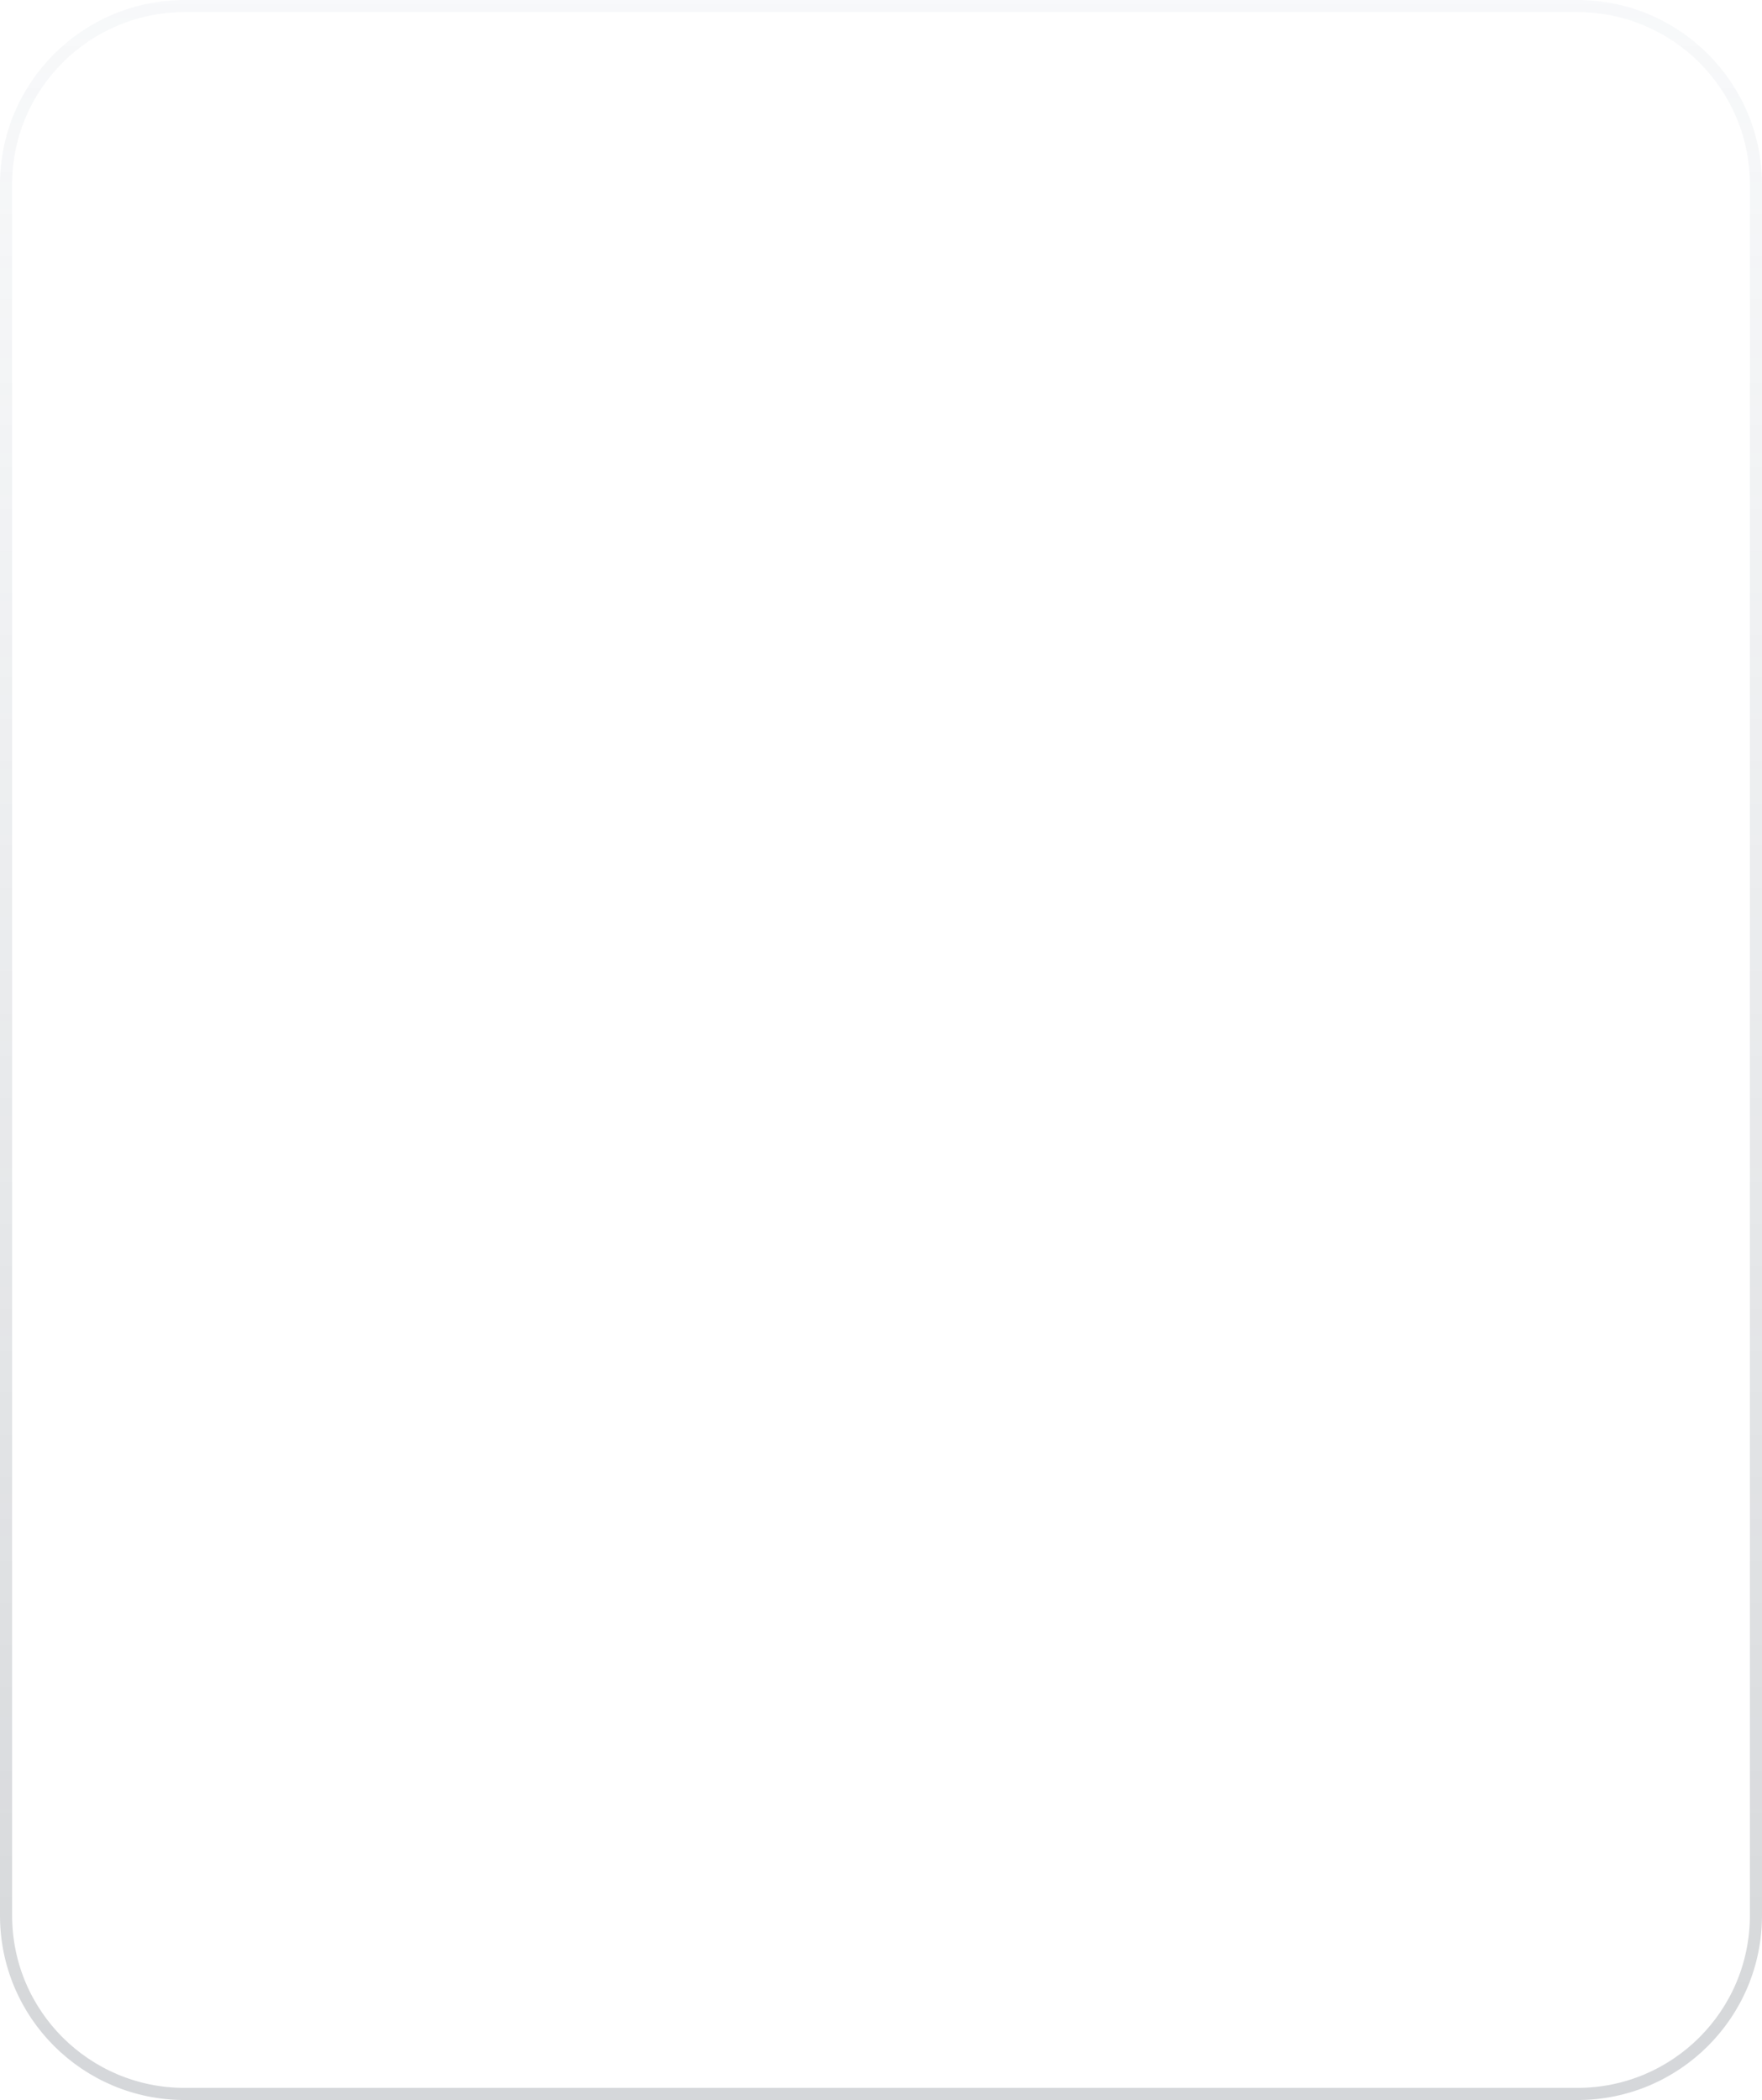 <svg width="334" height="398" viewBox="0 0 334 398" fill="none" xmlns="http://www.w3.org/2000/svg">
<g filter="url(#filter0_b)">
<path d="M299 396.85L35 396.85C16.304 396.85 1.15 381.727 1.15 363.034L1.15 362.789L1.15 362.543L1.15 362.297L1.15 362.05L1.15 361.802L1.15 361.553L1.15 361.304L1.15 361.055L1.15 360.804L1.15 360.553L1.15 360.302L1.15 360.049L1.15 359.796L1.15 359.543L1.15 359.289L1.15 359.034L1.15 358.778L1.15 358.522L1.15 358.266L1.15 358.008L1.15 357.751L1.15 357.492L1.15 357.233L1.15 356.973L1.15 356.713L1.15 356.452L1.15 356.19L1.15 355.928L1.15 355.665L1.15 355.402L1.15 355.138L1.15 354.873L1.15 354.608L1.15 354.342L1.15 354.076L1.15 353.809L1.15 353.541L1.15 353.273L1.15 353.005L1.15 352.735L1.15 352.465L1.15 352.195L1.15 351.924L1.15 351.652L1.15 351.38L1.15 351.108L1.15 350.834L1.15 350.56L1.15 350.286L1.15 350.011L1.15 349.736L1.15 349.46L1.15 349.183L1.15 348.906L1.15 348.628L1.15 348.35L1.15 348.071L1.15 347.792L1.15 347.512L1.15 347.232L1.15 346.951L1.15 346.669L1.15 346.387L1.15 346.105L1.15 345.822L1.15 345.538L1.15 345.254L1.15 344.969L1.15 344.684L1.15 344.399L1.15 344.113L1.15 343.826L1.15 343.539L1.15 343.251L1.15 342.963L1.15 342.674L1.15 342.385L1.15 342.095L1.15 341.805L1.15 341.515L1.15 341.223L1.15 340.932L1.15 340.64L1.15 340.347L1.15 340.054L1.15 339.76L1.15 339.466L1.15 339.172L1.15 338.877L1.15 338.581L1.15 338.286L1.15 337.989L1.15 337.692L1.15 337.395L1.15 337.097L1.15 336.799L1.15 336.5L1.15 336.201L1.15 335.902L1.15 335.602L1.15 335.301L1.15 335L1.15 334.699L1.15 334.397L1.15 334.095L1.15 333.792L1.15 333.489L1.15 333.185L1.15 332.881L1.15 332.577L1.15 332.272L1.15 331.967L1.15 331.661L1.15 331.355L1.15 331.048L1.15 330.741L1.15 330.434L1.15 330.126L1.15 329.818L1.15 329.51L1.15 329.201L1.15 328.891L1.15 328.581L1.15 328.271L1.15 327.961L1.15 327.65L1.15 327.338L1.15 327.027L1.15 326.714L1.15 326.402L1.15 326.089L1.15 325.776L1.15 325.462L1.15 325.148L1.15 324.834L1.15 324.519L1.15 324.204L1.15 323.888L1.15 323.572L1.15 323.256L1.15 322.939L1.15 322.622L1.15 322.305L1.15 321.987L1.15 321.669L1.15 321.351L1.15 321.032L1.15 320.713L1.15 320.394L1.15 320.074L1.15 319.754L1.15 319.433L1.15 319.113L1.15 318.792L1.15 318.47L1.15 318.148L1.15 317.826L1.15 317.504L1.15 317.181L1.15 316.858L1.15 316.535L1.15 316.211L1.15 315.887L1.15 315.563L1.15 315.238L1.15 314.913L1.15 314.588L1.15 314.262L1.15 313.936L1.15 313.61L1.15 313.284L1.15 312.957L1.15 312.63L1.15 312.303L1.15 311.975L1.15 311.647L1.15 311.319L1.15 310.99L1.15 310.662L1.15 310.333L1.15 310.003L1.15 309.674L1.15 309.344L1.15 309.014L1.15 308.683L1.15 308.353L1.15 308.022L1.15 307.691L1.15 307.359L1.15 307.028L1.15 306.696L1.15 306.363L1.15 306.031L1.15 305.698L1.15 305.365L1.15 305.032L1.15 304.699L1.15 304.365L1.15 304.031L1.15 303.697L1.15 303.363L1.15 303.028L1.15 302.693L1.15 302.358L1.15 302.023L1.15 301.688L1.15 301.352L1.15 301.016L1.15 300.68L1.15 300.344L1.15 300.007L1.15 299.67L1.15 299.333L1.15 298.996L1.15 298.659L1.15 298.321L1.15 297.983L1.15 297.645L1.15 297.307L1.15 296.969L1.15 296.63L1.15 296.292L1.15 295.953L1.15 295.614L1.15 295.274L1.15 294.935L1.15 294.595L1.15 294.256L1.15 293.916L1.15 293.575L1.15 293.235L1.15 292.895L1.15 292.554L1.15 292.213L1.15 291.872L1.15 291.531L1.15 291.19L1.15 290.848L1.15 290.507L1.15 290.165L1.15 289.823L1.15 289.481L1.15 289.139L1.15 288.797L1.15 288.454L1.15 288.112L1.15 287.769L1.15 287.426L1.15 287.083L1.15 286.74L1.15 286.397L1.15 286.054L1.15 285.71L1.15 285.366L1.15 285.023L1.15 284.679L1.15 284.335L1.15 283.991L1.15 283.647L1.15 283.303L1.15 282.958L1.15 282.614L1.15 282.269L1.15 281.925L1.15 281.58L1.15 281.235L1.15 280.89L1.15 280.545L1.15 280.2L1.15 279.855L1.15 279.51L1.15 279.164L1.15 278.819L1.15 278.473L1.15 278.128L1.15 277.782L1.15 277.436L1.15 277.091L1.15 276.745L1.15 276.399L1.15 276.053L1.15 275.707L1.15 275.361L1.15 275.015L1.15 274.669L1.15 274.322L1.15 273.976L1.15 273.63L1.15 273.283L1.15 272.937L1.15 272.591L1.15 272.244L1.15 271.898L1.15 271.551L1.15 271.204L1.15 270.858L1.15 270.511L1.15 270.165L1.15 269.818L1.15 269.471L1.15 269.125L1.15 268.778L1.15 268.431L1.15 268.084L1.15 267.738L1.15 267.391L1.15 267.044L1.15 266.697L1.15 266.351L1.15 266.004L1.15 265.657L1.15 265.31L1.15 264.963L1.15 264.617L1.15 264.27L1.15 263.923L1.15 263.577L1.15 263.23L1.15 262.883L1.15 262.537L1.15 262.19L1.15 261.843L1.15 261.497L1.15 261.15L1.15 260.804L1.15 260.458L1.15 260.111L1.15 259.765L1.15 259.418L1.15 259.072L1.15 258.726L1.15 258.38L1.15 258.034L1.15 257.688L1.15 257.342L1.15 256.996L1.15 256.65L1.15 256.304L1.15 255.958L1.15 255.612L1.15 255.267L1.15 254.921L1.15 254.576L1.15 254.23L1.15 253.885L1.15 253.54L1.15 253.195L1.15 252.849L1.15 252.504L1.15 252.16L1.15 251.815L1.15 251.47L1.15 251.125L1.15 250.781L1.15 250.436L1.15 250.092L1.15 249.748L1.15 249.404L1.15 249.06L1.15 248.716L1.15 248.372L1.15 248.028L1.15 247.685L1.15 247.341L1.15 246.998L1.15 246.655L1.15 246.312L1.15 245.969L1.15 245.626L1.15 245.283L1.15 244.941L1.15 244.598L1.15 244.256L1.15 243.914L1.15 243.572L1.15 243.23L1.15 242.888L1.15 242.546L1.15 242.205L1.15 241.864L1.15 241.523L1.15 241.182L1.15 240.841L1.15 240.5L1.15 240.16L1.15 239.82L1.15 239.479L1.15 239.139L1.15 238.8L1.15 238.46L1.15 238.121L1.15 237.781L1.15 237.442L1.15 237.103L1.15 236.765L1.15 236.426L1.15 236.088L1.15 235.75L1.15 235.412L1.15 235.074L1.15 234.736L1.15 234.399L1.15 234.062L1.15 233.725L1.15 233.388L1.15 233.051L1.15 232.715L1.15 232.379L1.15 232.043L1.15 231.707L1.15 231.372L1.15 231.037L1.15 230.702L1.15 230.367L1.15 230.032L1.15 229.698L1.15 229.364L1.15 229.03L1.15 228.696L1.15 228.363L1.15 228.03L1.15 227.697L1.15 227.364L1.15 227.032L1.15 226.7L1.15 226.368L1.15 226.036L1.15 225.705L1.15 225.374L1.15 225.043L1.15 224.712L1.15 224.382L1.15 224.052L1.15 223.722L1.15 223.392L1.15 223.063L1.15 222.734L1.15 222.405L1.15 222.077L1.15 221.748L1.15 221.421L1.15 221.093L1.15 220.766L1.15 220.439L1.15 220.112L1.15 219.785L1.15 219.459L1.15 219.134L1.15 218.808L1.15 218.483L1.15 218.158L1.15 217.833L1.15 217.509L1.15 217.185L1.15 216.861L1.15 216.538L1.15 216.215L1.15 215.892L1.15 215.57L1.15 215.248L1.15 214.926L1.15 214.604L1.15 214.283L1.15 213.963L1.15 213.642L1.15 213.322L1.15 213.002L1.15 212.683L1.15 212.364L1.15 212.045L1.15 211.727L1.15 211.409L1.15 211.091L1.15 210.774L1.15 210.457L1.15 210.14L1.15 209.824L1.15 209.508L1.15 209.193L1.15 208.877L1.15 208.563L1.15 208.248L1.15 207.934L1.15 207.621L1.15 207.307L1.15 206.994L1.15 206.682L1.15 206.37L1.15 206.058L1.15 205.747L1.15 205.436L1.15 205.125L1.15 204.815L1.15 204.505L1.15 204.196L1.15 203.887L1.15 203.578L1.15 203.27L1.15 202.962L1.15 202.655L1.15 202.348L1.15 202.042L1.15 201.736L1.15 201.43L1.15 201.125L1.15 200.82L1.15 200.516L1.15 200.212L1.15 199.908L1.15 199.605L1.15 199.302L1.15 199L1.15 198.698L1.15 198.395L1.15 198.092L1.15 197.788L1.15 197.484L1.15 197.18L1.15 196.875L1.15 196.57L1.15 196.264L1.15 195.958L1.15 195.652L1.15 195.345L1.15 195.037L1.15 194.73L1.15 194.422L1.15 194.113L1.15 193.804L1.15 193.495L1.15 193.185L1.15 192.875L1.15 192.564L1.15 192.253L1.15 191.942L1.15 191.63L1.15 191.318L1.15 191.006L1.15 190.693L1.15 190.379L1.15 190.066L1.15 189.752L1.15 189.437L1.15 189.123L1.15 188.807L1.15 188.492L1.15 188.176L1.15 187.86L1.15 187.543L1.15 187.226L1.15 186.909L1.15 186.591L1.15 186.273L1.15 185.955L1.15 185.636L1.15 185.317L1.15 184.998L1.15 184.678L1.15 184.358L1.15 184.037L1.15 183.717L1.15 183.396L1.15 183.074L1.15 182.752L1.15 182.43L1.15 182.108L1.15 181.785L1.15 181.462L1.15 181.139L1.15 180.815L1.15 180.491L1.15 180.167L1.15 179.842L1.15 179.517L1.15 179.192L1.15 178.866L1.15 178.541L1.15 178.214L1.15 177.888L1.15 177.561L1.15 177.234L1.15 176.907L1.15 176.579L1.15 176.251L1.15 175.923L1.15 175.595L1.15 175.266L1.15 174.937L1.15 174.608L1.15 174.278L1.15 173.948L1.15 173.618L1.15 173.288L1.15 172.957L1.15 172.626L1.15 172.295L1.15 171.964L1.15 171.632L1.15 171.3L1.15 170.968L1.15 170.636L1.15 170.303L1.15 169.97L1.15 169.637L1.15 169.304L1.15 168.97L1.15 168.636L1.15 168.302L1.15 167.968L1.15 167.633L1.15 167.298L1.15 166.963L1.15 166.628L1.15 166.293L1.15 165.957L1.15 165.621L1.15 165.285L1.15 164.949L1.15 164.612L1.15 164.275L1.15 163.938L1.15 163.601L1.15 163.264L1.15 162.926L1.15 162.588L1.15 162.25L1.15 161.912L1.15 161.574L1.15 161.235L1.15 160.897L1.15 160.558L1.15 160.219L1.15 159.879L1.15 159.54L1.15 159.2L1.15 158.861L1.15 158.521L1.15 158.18L1.15 157.84L1.15 157.5L1.15 157.159L1.15 156.818L1.15 156.477L1.15 156.136L1.15 155.795L1.15 155.453L1.15 155.112L1.15 154.77L1.15 154.428L1.15 154.086L1.15 153.744L1.15 153.402L1.15 153.059L1.15 152.717L1.15 152.374L1.15 152.031L1.15 151.688L1.15 151.345L1.15 151.002L1.15 150.659L1.15 150.315L1.15 149.972L1.15 149.628L1.15 149.284L1.15 148.94L1.15 148.596L1.15 148.252L1.15 147.908L1.15 147.564L1.15 147.219L1.15 146.875L1.15 146.53L1.15 146.185L1.15 145.84L1.15 145.495L1.15 145.15L1.15 144.805L1.15 144.46L1.15 144.115L1.15 143.77L1.15 143.424L1.15 143.079L1.15 142.733L1.15 142.388L1.15 142.042L1.15 141.696L1.15 141.35L1.15 141.004L1.15 140.658L1.15 140.312L1.15 139.966L1.15 139.62L1.15 139.274L1.15 138.928L1.15 138.582L1.15 138.235L1.15 137.889L1.15 137.542L1.15 137.196L1.15 136.85L1.15 136.503L1.15 136.156L1.15 135.81L1.15 135.463L1.15 135.117L1.15 134.77L1.15 134.423L1.15 134.077L1.15 133.73L1.15 133.383L1.15 133.036L1.15 132.69L1.15 132.343L1.15 131.996L1.15 131.649L1.15 131.303L1.15 130.956L1.15 130.609L1.15 130.262L1.15 129.916L1.15 129.569L1.15 129.222L1.15 128.875L1.15 128.529L1.15 128.182L1.15 127.835L1.15 127.489L1.15 127.142L1.15 126.795L1.15 126.449L1.15 126.102L1.15 125.756L1.15 125.409L1.15 125.063L1.15 124.717L1.15 124.37L1.15 124.024L1.15 123.678L1.15 123.331L1.15 122.985L1.15 122.639L1.15 122.293L1.15 121.947L1.15 121.601L1.15 121.255L1.15 120.909L1.15 120.564L1.15 120.218L1.15 119.872L1.15 119.527L1.15 119.181L1.15 118.836L1.15 118.49L1.15 118.145L1.15 117.8L1.15 117.455L1.15 117.11L1.15 116.765L1.15 116.42L1.15 116.075L1.15 115.731L1.15 115.386L1.15 115.042L1.15 114.697L1.15 114.353L1.15 114.009L1.15 113.665L1.15 113.321L1.15 112.977L1.15 112.634L1.15 112.29L1.15 111.946L1.15 111.603L1.15 111.26L1.15 110.917L1.15 110.574L1.15 110.231L1.15 109.888L1.15 109.546L1.15 109.203L1.15 108.861L1.15 108.519L1.15 108.177L1.15 107.835L1.15 107.493L1.15 107.152L1.15 106.81L1.15 106.469L1.15 106.128L1.15 105.787L1.15 105.446L1.15 105.105L1.15 104.765L1.15 104.425L1.15 104.084L1.15 103.744L1.15 103.405L1.15 103.065L1.15 102.726L1.15 102.386L1.15 102.047L1.15 101.708L1.15 101.37L1.15 101.031L1.15 100.693L1.15 100.355L1.15 100.017L1.15 99.679L1.15 99.341L1.15 99.004L1.15 98.667L1.15 98.33L1.15 97.993L1.15 97.656L1.15 97.32L1.15 96.984L1.15 96.648L1.15 96.312L1.15 95.977L1.15 95.641L1.15 95.306L1.15 94.972L1.15 94.637L1.15 94.303L1.15 93.969L1.15 93.635L1.15 93.301L1.15 92.968L1.15 92.635L1.15 92.302L1.15 91.969L1.15 91.636L1.15 91.304L1.15 90.972L1.15 90.641L1.15 90.309L1.15 89.978L1.15 89.647L1.15 89.317L1.15 88.986L1.15 88.656L1.15 88.326L1.15 87.997L1.15 87.667L1.15 87.338L1.15 87.01L1.15 86.681L1.15 86.353L1.15 86.025L1.15 85.697L1.15 85.37L1.15 85.043L1.15 84.716L1.15 84.39L1.15 84.064L1.15 83.738L1.15 83.412L1.15 83.087L1.15 82.762L1.15 82.438L1.15 82.113L1.15 81.789L1.15 81.465L1.15 81.142L1.15 80.819L1.15 80.496L1.15 80.174L1.15 79.852L1.15 79.53L1.15 79.209L1.15 78.887L1.15 78.567L1.15 78.246L1.15 77.926L1.15 77.606L1.15 77.287L1.15 76.968L1.15 76.649L1.15 76.331L1.15 76.013L1.15 75.695L1.15 75.377L1.15 75.061L1.15 74.744L1.15 74.428L1.15 74.112L1.15 73.796L1.15 73.481L1.15 73.166L1.15 72.852L1.15 72.538L1.15 72.224L1.15 71.911L1.15 71.598L1.15 71.285L1.15 70.973L1.15 70.662L1.15 70.35L1.15 70.039L1.15 69.729L1.15 69.418L1.15 69.109L1.15 68.799L1.15 68.49L1.15 68.182L1.15 67.874L1.15 67.566L1.15 67.258L1.15 66.952L1.15 66.645L1.15 66.339L1.15 66.033L1.15 65.728L1.15 65.423L1.15 65.119L1.15 64.815L1.15 64.511L1.15 64.208L1.15 63.905L1.15 63.603L1.15 63.301L1.15 63L1.15 62.699L1.15 62.398L1.15 62.098L1.15 61.799L1.15 61.5L1.15 61.201L1.15 60.903L1.15 60.605L1.15 60.308L1.15 60.011L1.15 59.714L1.15 59.419L1.15 59.123L1.15 58.828L1.15 58.533L1.15 58.239L1.15 57.946L1.15 57.653L1.15 57.36L1.15 57.068L1.15 56.776L1.15 56.485L1.15 56.195L1.15 55.905L1.15 55.615L1.15 55.326L1.15 55.037L1.15 54.749L1.15 54.461L1.15 54.174L1.15 53.888L1.15 53.601L1.15 53.316L1.15 53.031L1.15 52.746L1.15 52.462L1.15 52.178L1.15 51.895L1.15 51.613L1.15 51.331L1.15 51.049L1.15 50.768L1.15 50.488L1.15 50.208L1.15 49.929L1.15 49.65L1.15 49.372L1.15 49.094L1.15 48.817L1.15 48.54L1.15 48.264L1.15 47.989L1.15 47.714L1.15 47.44L1.15 47.166L1.15 46.892L1.15 46.62L1.15 46.348L1.15 46.076L1.15 45.805L1.15 45.535L1.15 45.265L1.15 44.995L1.15 44.727L1.15 44.459L1.15 44.191L1.15 43.924L1.15 43.658L1.15 43.392L1.15 43.127L1.15 42.862L1.15 42.598L1.15 42.335L1.15 42.072L1.15 41.81L1.15 41.548L1.15 41.287L1.15 41.027L1.15 40.767L1.15 40.508L1.15 40.249L1.15 39.992L1.15 39.734L1.15 39.478L1.15 39.221L1.15 38.966L1.15 38.711L1.15 38.457L1.15 38.203L1.15 37.951L1.15 37.698L1.15 37.447L1.15 37.196L1.15 36.945L1.15 36.696L1.15 36.447L1.15 36.198L1.15 35.95L1.15 35.703L1.15 35.457L1.15 35.211L1.15 34.966C1.15 16.273 16.304 1.15 35 1.15L299 1.15C317.696 1.15 332.85 16.273 332.85 34.966L332.85 199L332.85 363.034C332.85 381.727 317.696 396.85 299 396.85Z" stroke="url(#paint0_linear)" stroke-opacity="0.5" stroke-width="2.3"/>
</g>
<defs>
<filter id="filter0_b" x="-70" y="-70" width="474" height="538" filterUnits="userSpaceOnUse" color-interpolation-filters="sRGB">
<feFlood flood-opacity="0" result="BackgroundImageFix"/>
<feGaussianBlur in="BackgroundImage" stdDeviation="35"/>
<feComposite in2="SourceAlpha" operator="in" result="effect1_backgroundBlur"/>
<feBlend mode="normal" in="SourceGraphic" in2="effect1_backgroundBlur" result="shape"/>
</filter>
<linearGradient id="paint0_linear" x1="167" y1="-43.5" x2="167" y2="383.5" gradientUnits="userSpaceOnUse">
<stop stop-color="#EEF2F6" stop-opacity="0.58"/>
<stop offset="1" stop-color="#ACB0B5"/>
</linearGradient>
</defs>
</svg>
